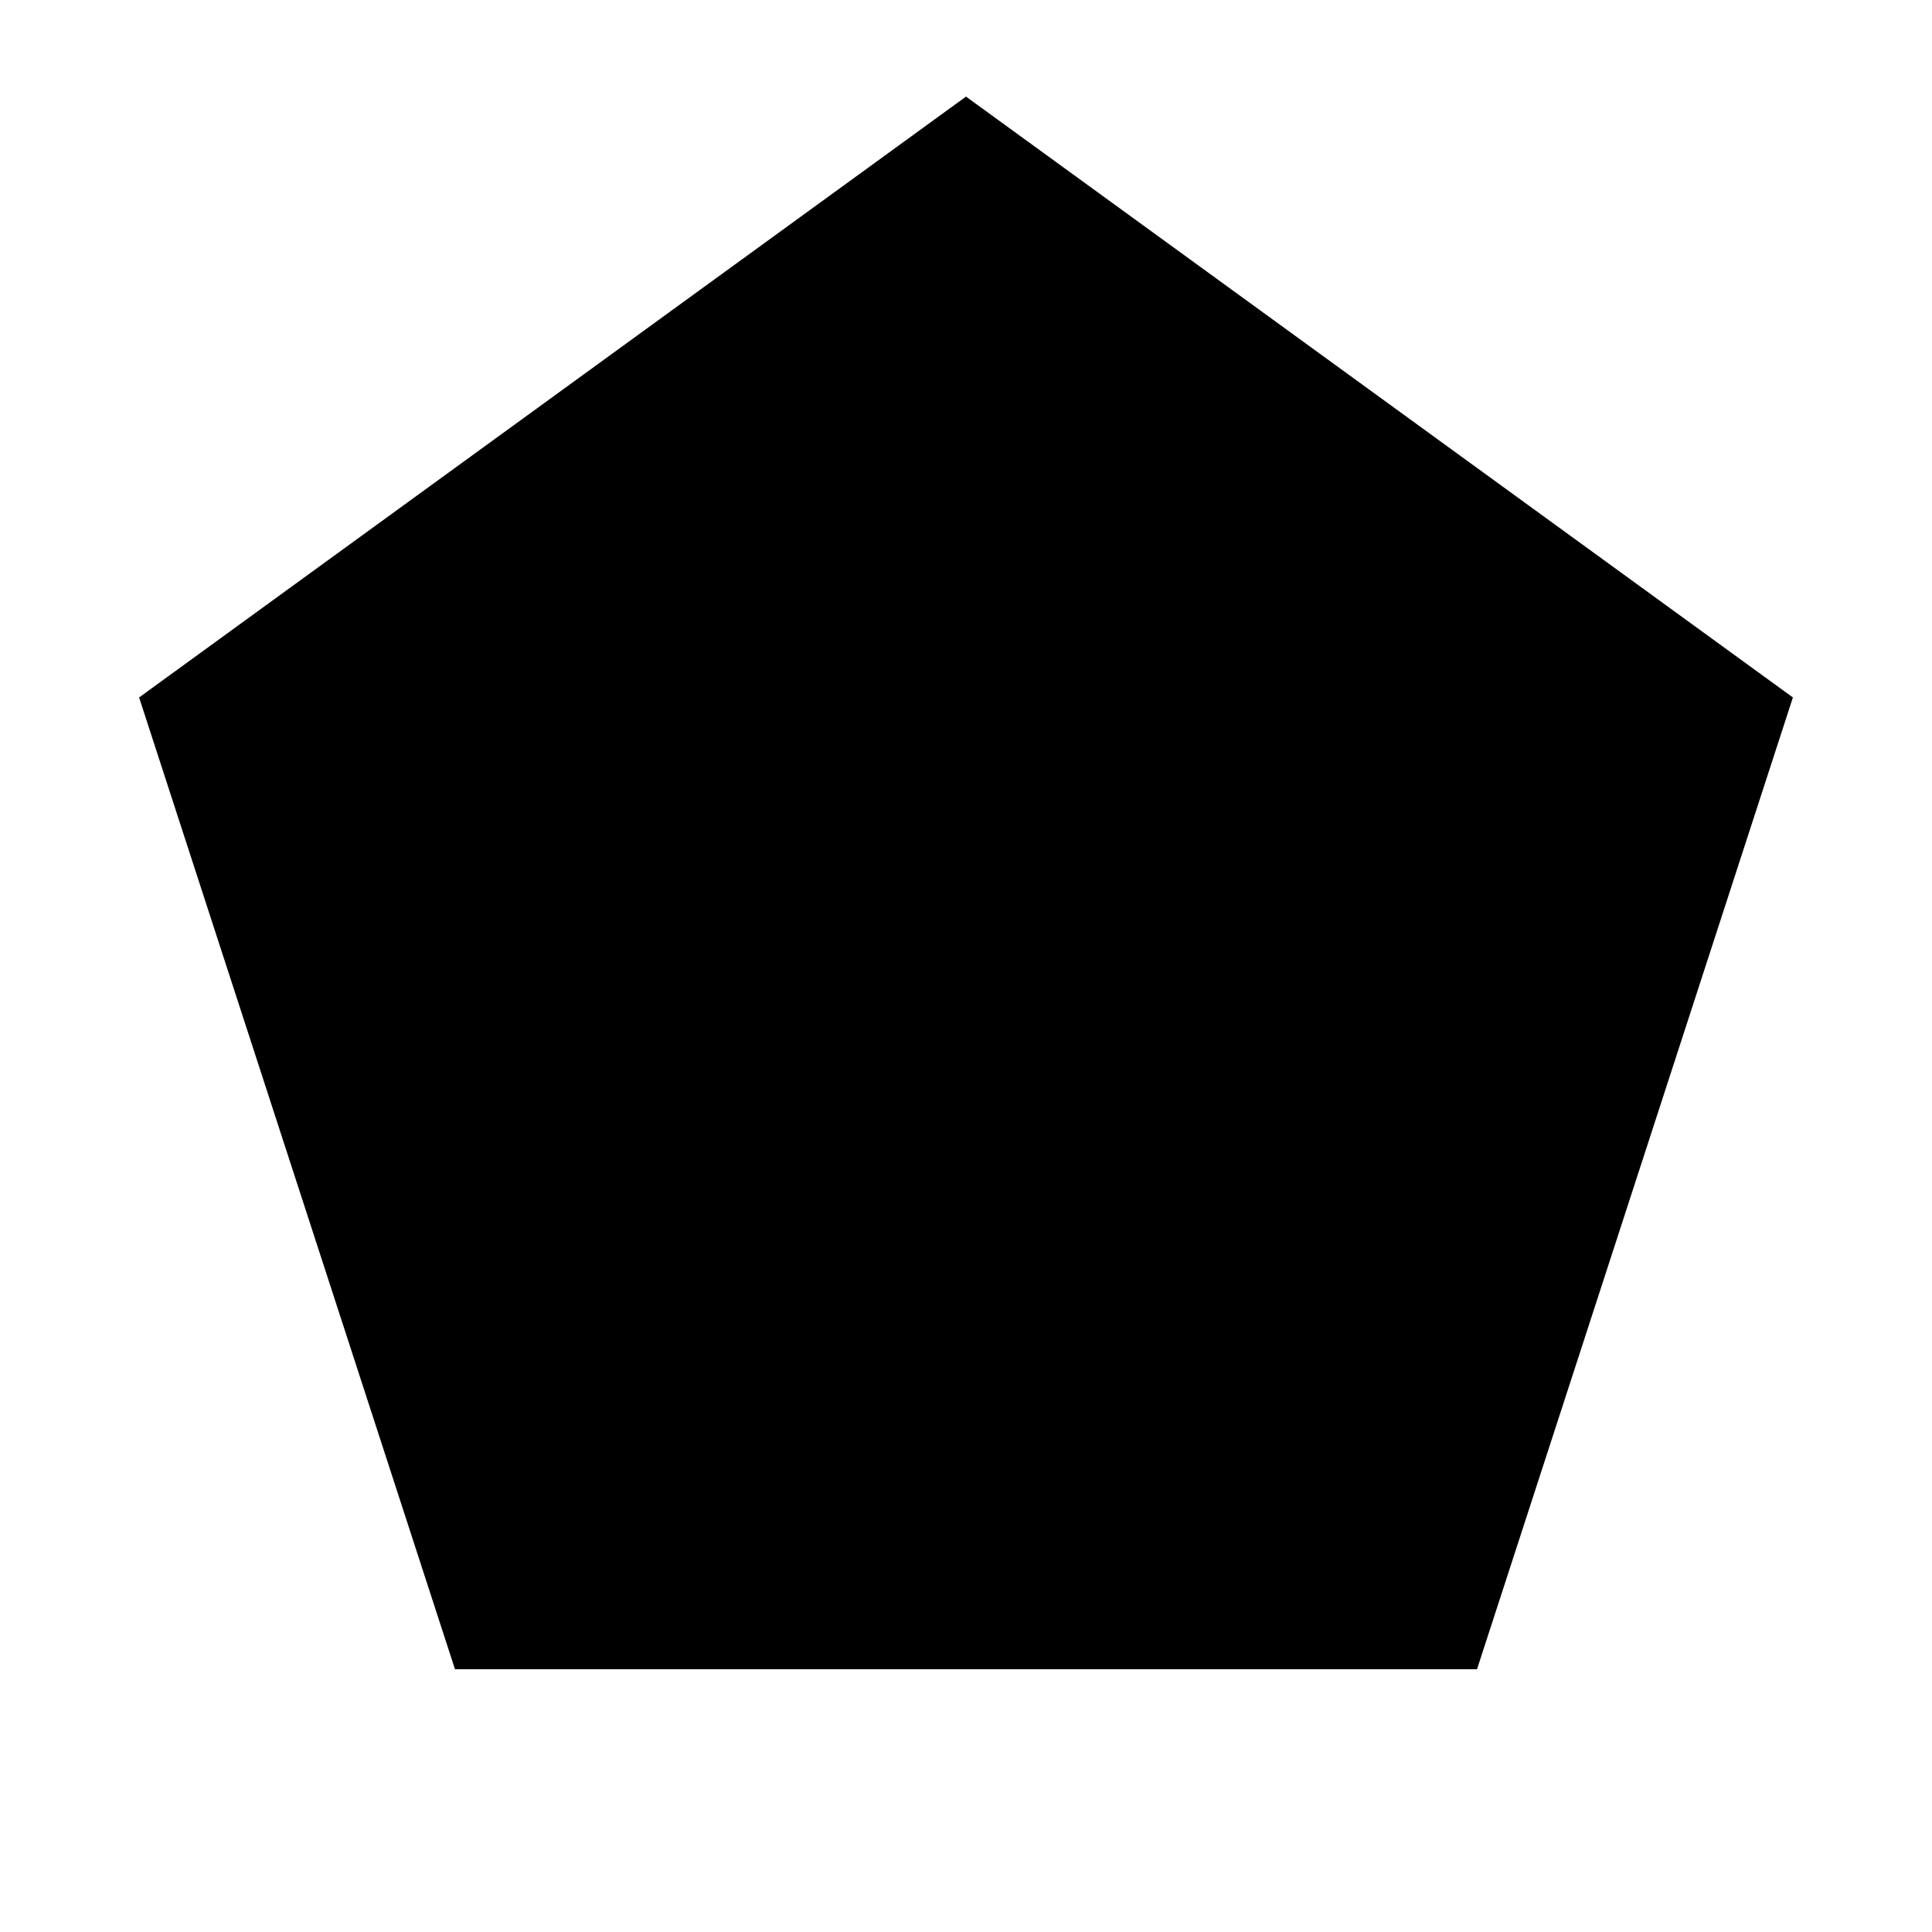 <?xml version="1.0" encoding="UTF-8"?>
<!DOCTYPE svg PUBLIC "-//W3C//DTD SVG 1.1//EN"
    "http://www.w3.org/Graphics/SVG/1.1/DTD/svg11.dtd">

<svg viewBox="-1 -1 2 2" height="100px" width="100px" xmlns="http://www.w3.org/2000/svg" xmlns:xlink="http://www.w3.org/1999/xlink">
    <path d="M 0.0,-0.9 L 0.856,-0.278 L 0.529,0.728 L -0.529,0.728 L -0.856,-0.278 L 1.57361e-7,-0.9 Z" fill="black" stroke="none" stroke-width="0" />
</svg>
